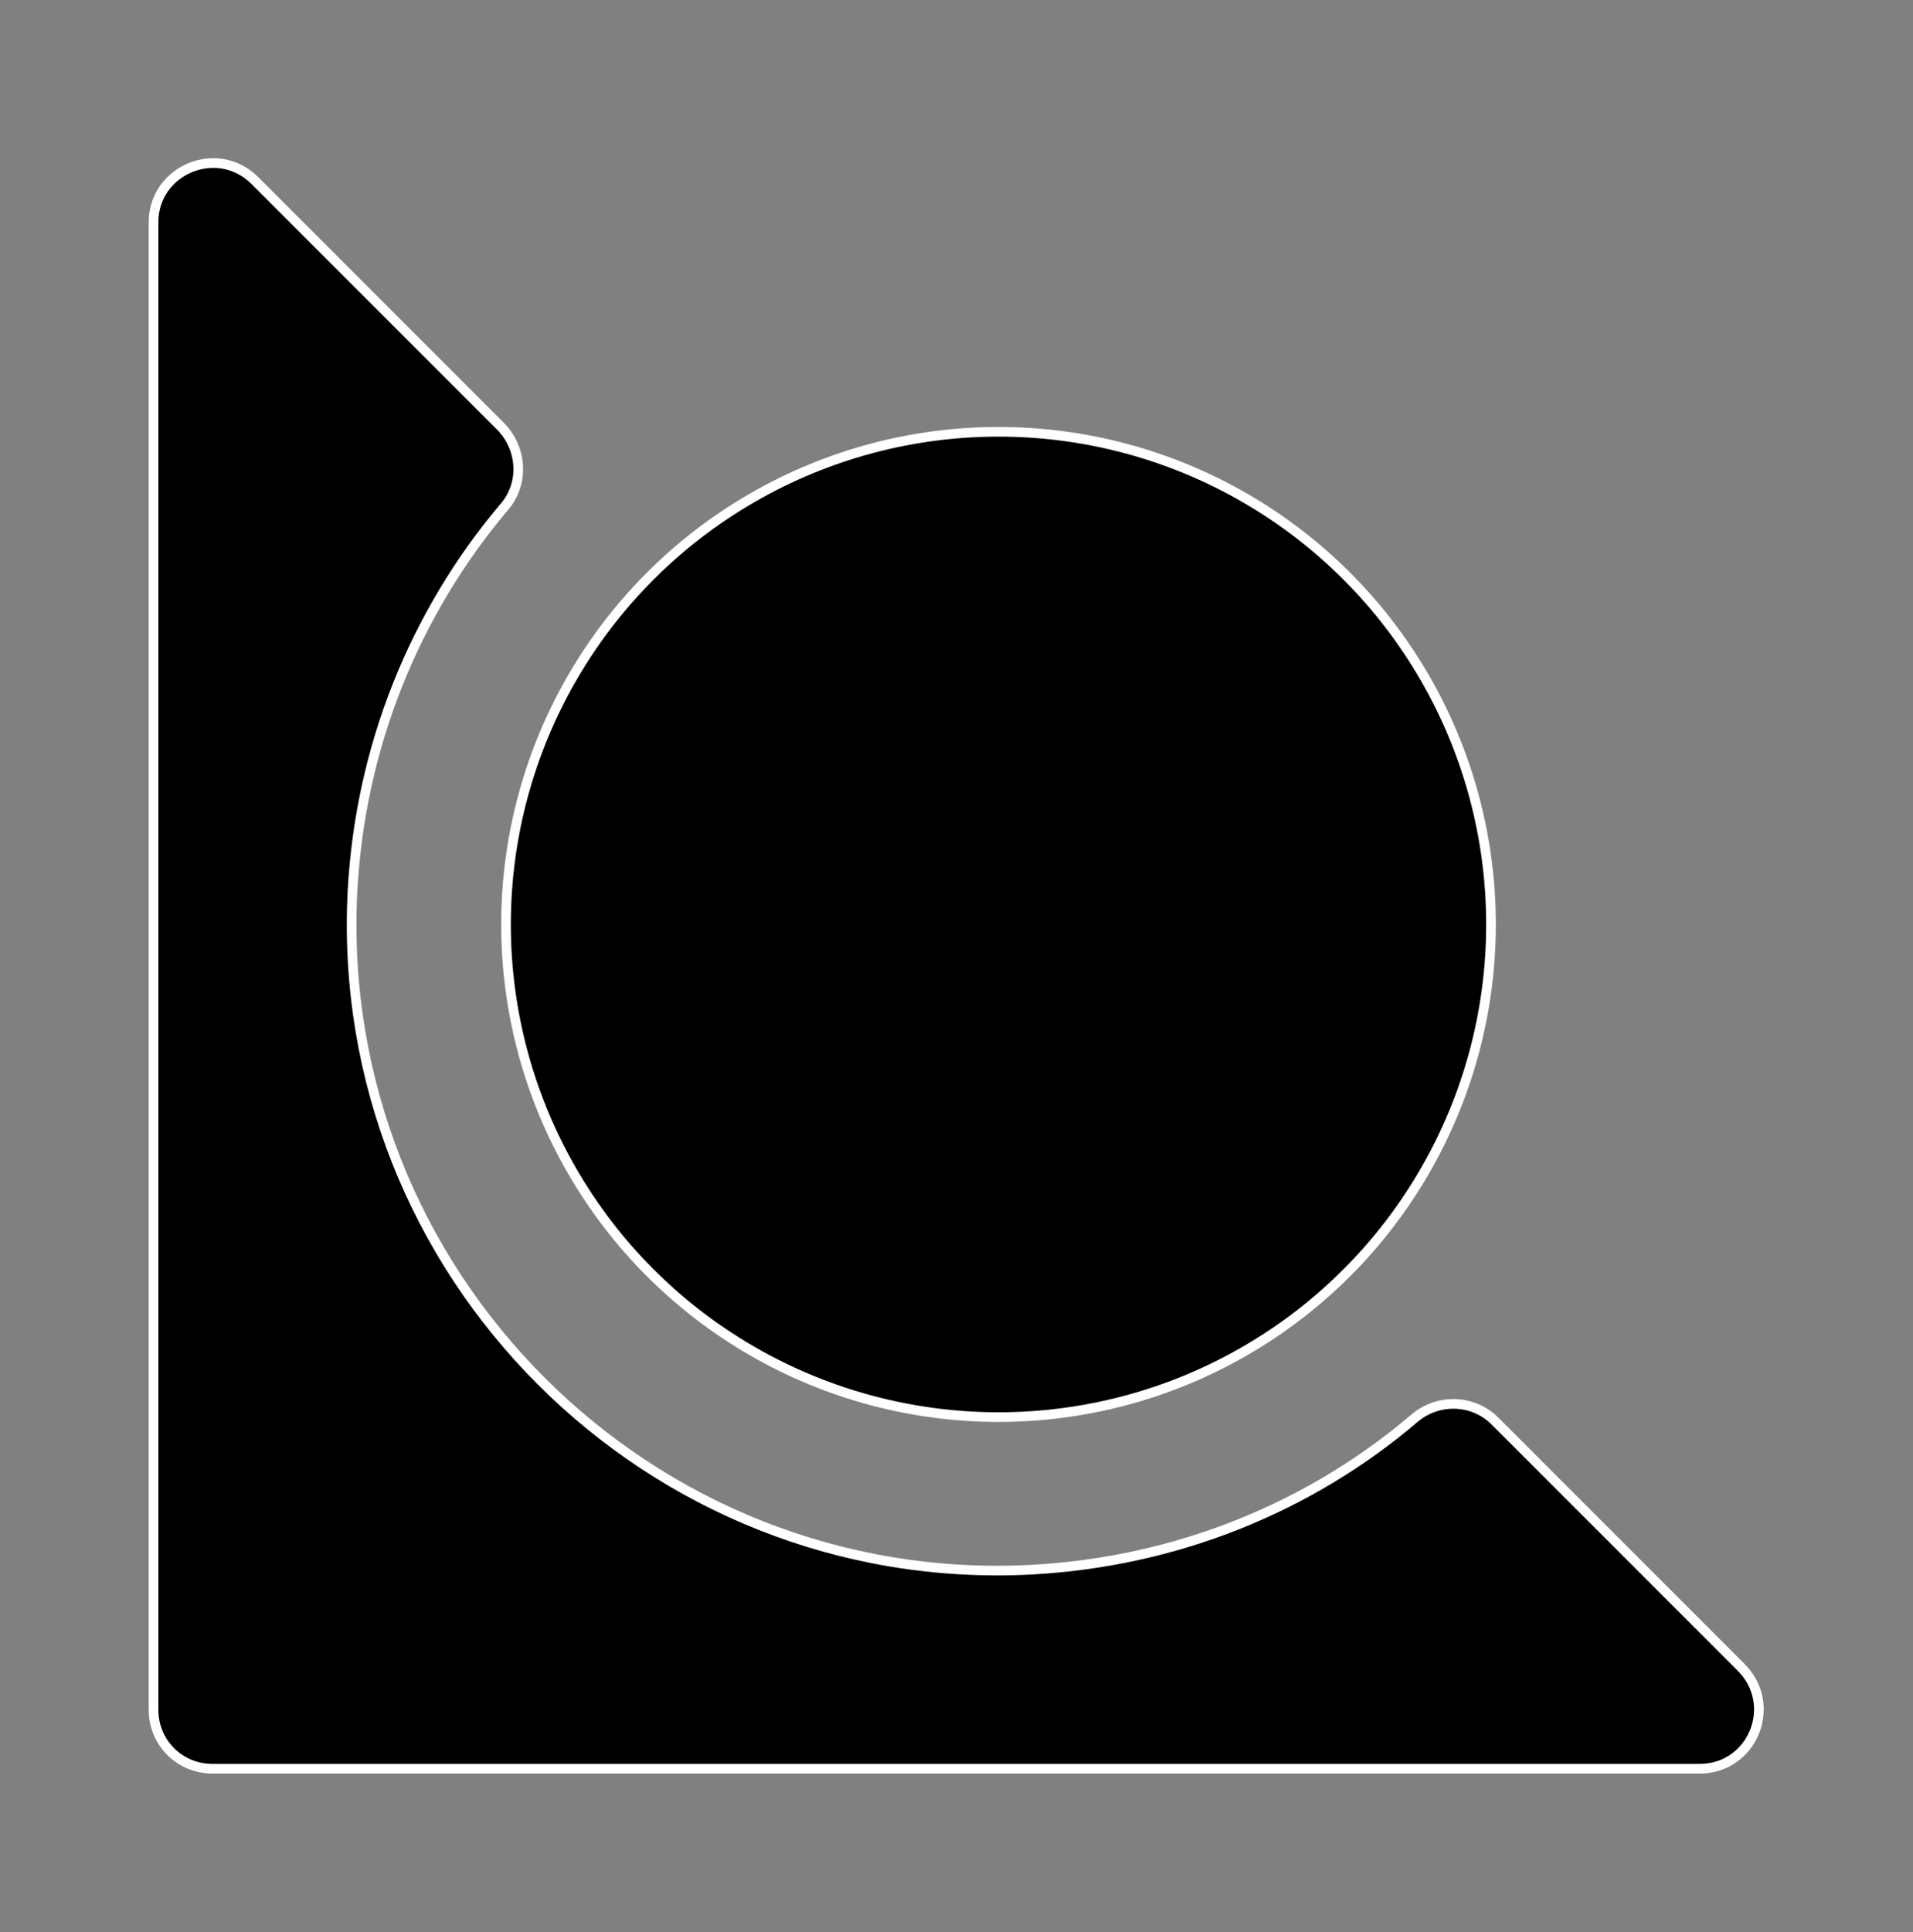     <svg enableBackground="new 0 0 198.1 200" viewBox="0 0 198.1 200" xmlns="http://www.w3.org/2000/svg"><rect x="0" y="0" width="198.1" height="200" fill="#808080" stroke="none"/><path d="m146.5 146.8c-10.8 9.2-24.6 14.9-39.8 15.7-39.5 2-72.2-30.7-70.2-70.2.8-15.1 6.5-28.9 15.7-39.8 2.1-2.4 1.9-6-.3-8.3l-25.5-25.5c-3.9-3.9-10.5-1.1-10.5 4.3v154c0 3.4 2.7 6.1 6.1 6.1h154c5.5 0 8.2-6.6 4.3-10.5l-25.5-25.5c-2.2-2.2-5.8-2.4-8.3-.3z" stroke="#fff" strokeMiterlimit="10" />
      <circle cx="103.4" cy="95.7" r="51" stroke="#fff" strokeMiterlimit="10" />
      <path d="m264.8 35.7h8.4v44.3h25.8v8.1h-34.3v-52.4z" />
      <path d="m305.8 61.9c0-3.6.7-7 2.1-10.3 1.4-3.2 3.3-6.1 5.8-8.6 2.4-2.5 5.3-4.5 8.5-5.9s6.7-2.1 10.4-2.1c3.6 0 7.1.7 10.3 2.1s6.1 3.4 8.6 5.9 4.4 5.4 5.8 8.6 2.1 6.7 2.1 10.3c0 3.7-.7 7.2-2.1 10.4s-3.3 6.1-5.9 8.5c-2.5 2.5-5.4 4.4-8.6 5.8s-6.7 2.1-10.4 2.1-7.2-.7-10.4-2.1-6-3.3-8.5-5.7c-2.4-2.4-4.4-5.3-5.8-8.5-1.2-3.2-1.9-6.7-1.9-10.5zm8.6 0c0 2.6.5 5.1 1.4 7.3.9 2.3 2.2 4.2 3.9 5.9s3.6 3 5.9 4c2.2 1 4.6 1.4 7.2 1.4 2.5 0 4.9-.5 7.1-1.4 2.2-1 4.1-2.3 5.7-4s2.9-3.7 3.8-5.9c.9-2.3 1.4-4.7 1.4-7.3s-.5-5.1-1.4-7.3c-1-2.3-2.3-4.2-3.9-6s-3.6-3.1-5.8-4c-2.2-1-4.6-1.4-7.1-1.4s-4.9.5-7.1 1.5-4.1 2.3-5.8 4-2.9 3.7-3.9 6c-.9 2.2-1.4 4.6-1.4 7.2z" />
      <path d="m409.4 84c-.7.6-1.8 1.2-3.4 2-1.5.7-3.3 1.4-5.4 1.9s-4.4.8-6.9.8c-4.1 0-7.7-.8-11-2.2-3.2-1.4-6-3.3-8.3-5.8-2.3-2.4-4-5.2-5.3-8.4-1.2-3.1-1.8-6.5-1.8-10.1 0-3.9.6-7.5 1.9-10.8 1.2-3.3 3-6.2 5.3-8.6s5-4.3 8.2-5.7c3.2-1.3 6.6-2 10.4-2 3.3 0 6.2.4 8.8 1.3s4.8 1.9 6.6 3.1l-3.3 7.8c-1.3-1-3-2-5-2.8-2-.9-4.3-1.3-6.8-1.3-2.3 0-4.5.5-6.6 1.4s-3.9 2.3-5.5 4-2.9 3.7-3.8 6-1.4 4.7-1.4 7.3c0 2.7.4 5.2 1.3 7.5.8 2.3 2 4.3 3.6 6s3.4 3 5.6 3.9 4.6 1.4 7.3 1.4 5.1-.4 7.2-1.3c2-.8 3.7-1.8 4.9-2.8z" />
      <path d="m417.4 61.9c0-3.6.7-7 2.1-10.3 1.4-3.2 3.3-6.1 5.8-8.6 2.4-2.5 5.3-4.5 8.5-5.9s6.7-2.1 10.4-2.1c3.6 0 7.1.7 10.3 2.1s6.1 3.4 8.6 5.9 4.4 5.4 5.8 8.6 2.1 6.7 2.1 10.3c0 3.7-.7 7.2-2.1 10.4s-3.3 6.1-5.9 8.5c-2.5 2.5-5.4 4.4-8.6 5.8s-6.7 2.1-10.4 2.1-7.2-.7-10.4-2.1-6-3.3-8.5-5.7c-2.4-2.4-4.4-5.3-5.8-8.5-1.2-3.2-1.9-6.7-1.9-10.5zm8.6 0c0 2.6.5 5.1 1.4 7.3.9 2.3 2.2 4.2 3.9 5.9s3.6 3 5.9 4c2.2 1 4.6 1.4 7.2 1.4 2.5 0 4.9-.5 7.1-1.4 2.2-1 4.1-2.3 5.7-4s2.9-3.7 3.8-5.9c.9-2.3 1.4-4.7 1.4-7.3s-.5-5.1-1.4-7.3c-1-2.3-2.3-4.2-3.9-6s-3.6-3.1-5.8-4c-2.2-1-4.6-1.4-7.1-1.4s-4.9.5-7.1 1.5-4.1 2.3-5.8 4-2.9 3.7-3.9 6c-.9 2.2-1.4 4.6-1.4 7.2z" />
      <path d="m521 84c-.7.6-1.8 1.2-3.4 2-1.5.7-3.3 1.4-5.4 1.9-2.1.6-4.4.8-6.9.8-4.1 0-7.7-.8-11-2.2-3.2-1.4-6-3.3-8.3-5.8-2.3-2.4-4-5.2-5.3-8.4-1.2-3.1-1.8-6.5-1.8-10.1 0-3.9.6-7.5 1.9-10.8 1.2-3.3 3-6.2 5.3-8.6s5-4.3 8.2-5.7c3.2-1.3 6.6-2 10.4-2 3.3 0 6.2.4 8.8 1.3s4.8 1.9 6.6 3.1l-3.3 7.8c-1.3-1-3-2-5-2.8-2-.9-4.3-1.3-6.8-1.3-2.3 0-4.5.5-6.6 1.4s-3.9 2.3-5.5 4-2.9 3.7-3.8 6-1.4 4.7-1.4 7.3c0 2.7.4 5.2 1.3 7.5.8 2.3 2 4.3 3.6 6s3.4 3 5.6 3.9 4.6 1.4 7.3 1.4 5.1-.4 7.2-1.3c2-.8 3.7-1.8 4.9-2.8z" />
      <path d="m529 61.9c0-3.6.7-7 2.1-10.3 1.4-3.2 3.3-6.1 5.8-8.6 2.4-2.5 5.3-4.5 8.5-5.9s6.7-2.1 10.4-2.1c3.6 0 7.1.7 10.3 2.1s6.1 3.4 8.6 5.9 4.4 5.4 5.8 8.6 2.1 6.7 2.1 10.3c0 3.7-.7 7.2-2.1 10.4s-3.3 6.1-5.9 8.5c-2.5 2.5-5.4 4.4-8.6 5.8s-6.7 2.1-10.4 2.1-7.2-.7-10.4-2.1-6-3.3-8.5-5.7c-2.4-2.4-4.4-5.3-5.8-8.5-1.2-3.2-1.9-6.7-1.9-10.5zm8.6 0c0 2.6.5 5.1 1.4 7.3.9 2.3 2.2 4.2 3.9 5.9s3.6 3 5.9 4c2.2 1 4.6 1.4 7.2 1.4 2.5 0 4.9-.5 7.1-1.4 2.2-1 4.1-2.3 5.7-4s2.9-3.7 3.8-5.9c.9-2.3 1.4-4.7 1.4-7.3s-.5-5.1-1.4-7.3c-1-2.3-2.3-4.2-3.9-6s-3.6-3.1-5.8-4c-2.2-1-4.6-1.4-7.1-1.4s-4.9.5-7.1 1.5-4.1 2.3-5.8 4-2.9 3.7-3.9 6c-.9 2.2-1.4 4.6-1.4 7.2z" />
      <path d="m264.8 122.1h8.4v52.4h-8.4z" />
      <path d="m287.6 174.5v-52.4h14.9c5.2 0 9.6.8 13.3 2.4s6.6 3.7 8.9 6.3c2.2 2.6 3.9 5.5 4.9 8.7 1.1 3.2 1.6 6.4 1.6 9.6 0 3.9-.7 7.5-2.1 10.6s-3.3 5.8-5.7 8-5.2 3.9-8.4 5.1-6.5 1.8-9.9 1.8h-17.5zm8.4-8.1h7.4c2.8 0 5.4-.4 7.7-1.2s4.3-1.9 6-3.5c1.7-1.5 3-3.4 3.9-5.6s1.4-4.8 1.4-7.7c0-3.3-.5-6.1-1.6-8.4s-2.5-4.2-4.2-5.7c-1.8-1.5-3.7-2.5-5.7-3.2-2.1-.7-4.1-1-6.1-1h-8.8z" />
      <path d="m342.4 122.1h34.8v8.1h-26.4v14h23.5v8.1h-23.5v14.3h27.4v8.1h-35.8z" />
      <path d="m384.2 174.5 23.3-54.6h.5l23.2 54.6h-9.6l-16.4-41.5 6-4-18.7 45.4h-8.3zm14.7-19.5h17.9l2.9 7.1h-23.3z" />
      <path d="m467.6 132.8c-1.9-1-3.9-1.9-6-2.6s-4.1-1-6-1c-2.6 0-4.6.6-6.1 1.7-1.5 1.2-2.2 2.7-2.2 4.8 0 1.4.5 2.7 1.5 3.8s2.4 2 4 2.8 3.4 1.5 5.2 2.3c1.6.6 3.1 1.3 4.7 2.1 1.5.8 2.9 1.8 4.2 2.9s2.3 2.6 3 4.3c.7 1.8 1.1 3.9 1.1 6.3 0 2.8-.7 5.3-2.1 7.5s-3.4 4-6 5.4-5.8 2.1-9.4 2.1c-2.2 0-4.4-.2-6.4-.7-2.1-.5-4.1-1.1-5.9-1.9-1.9-.8-3.6-1.8-5.2-3l3.7-6.5c1.2.9 2.5 1.7 4 2.4s3 1.3 4.6 1.7 3.1.6 4.5.6 2.9-.3 4.4-.8 2.7-1.3 3.7-2.4 1.4-2.6 1.4-4.5c0-1.5-.4-2.7-1.3-3.8-.9-1-2-1.9-3.3-2.7-1.4-.8-2.9-1.5-4.5-2.1s-3.2-1.3-5-2.1c-1.7-.8-3.3-1.7-4.8-2.8s-2.6-2.5-3.5-4.1-1.3-3.6-1.3-6c0-2.9.6-5.4 1.9-7.5s3.2-3.8 5.6-5.1c2.4-1.2 5.2-1.9 8.2-2 3.7 0 6.9.4 9.5 1.3s5 2 7 3.3z" />
    </svg>

